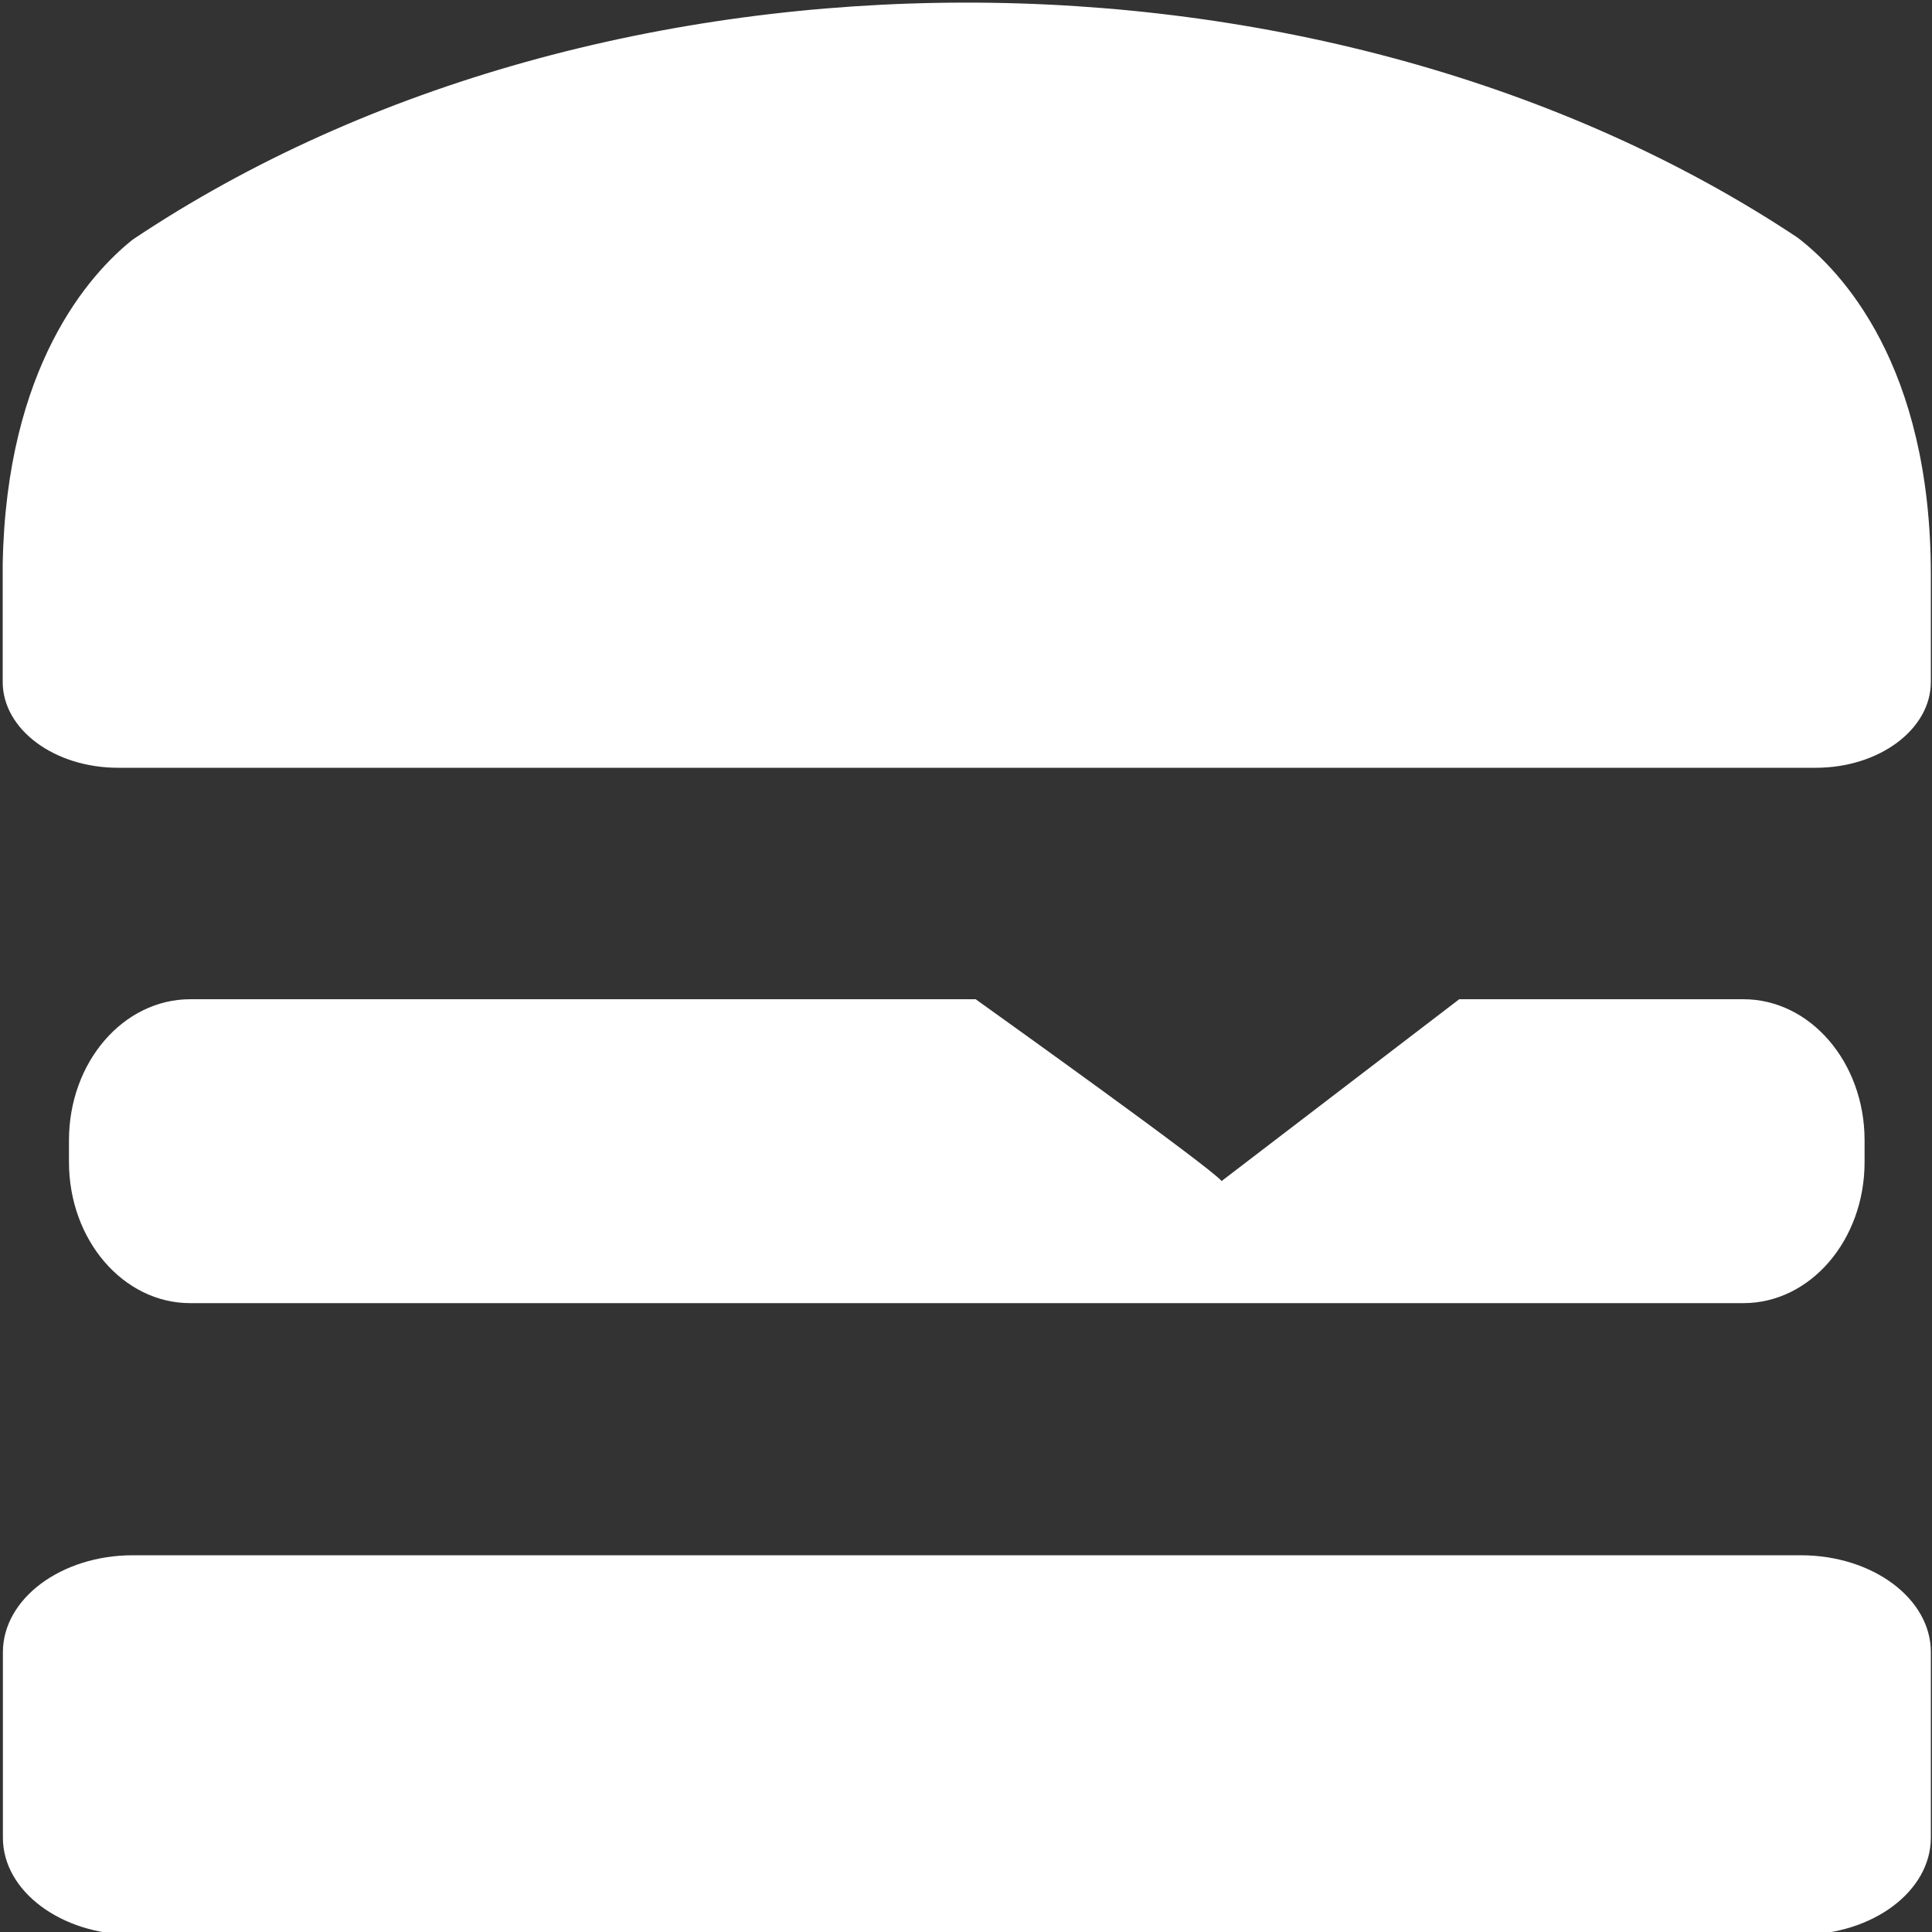 <?xml version="1.0" encoding="utf-8"?>
<!-- Generator: Adobe Illustrator 18.1.0, SVG Export Plug-In . SVG Version: 6.00 Build 0)  -->
<!DOCTYPE svg PUBLIC "-//W3C//DTD SVG 1.1//EN" "http://www.w3.org/Graphics/SVG/1.1/DTD/svg11.dtd">
<svg version="1.1" id="Layer_1" xmlns="http://www.w3.org/2000/svg" xmlns:xlink="http://www.w3.org/1999/xlink" x="0px" y="0px"
	 viewBox="0 0 1000 1000" enable-background="new 0 0 1000 1000" xml:space="preserve">
<rect x="0" y="0" width="1000" height="1000" fill="#333333" stroke="none"/>
<g>
	<path fill="#FFFFFF" d="M932.1,805H68.8c-37.2,0-67.3,22.5-67.3,50.2v96c0,27.7,30.2,50.2,67.3,50.2h863.3
		c37.2,0,67.3-22.5,67.3-50.2v-96C999.5,827.5,969.3,805,932.1,805z"/>
	<path fill="#FFFFFF" d="M35.7,590.2v11.3c0,40.3,28.1,73,62.7,73h804c34.7,0,62.7-32.7,62.7-73v-11.3c0-40.3-28.1-73-62.7-73H755.3
		l-123,94.1c-6.3-7.5-111.8-83-127.3-94.1H98.5C63.8,517.2,35.7,549.8,35.7,590.2z"/>
	<path fill="#FFFFFF" d="M930.3,122.9C685.7-39.5,312.7-39.2,68.7,124C46.3,141.8,3.2,189.8,1.4,292V353c0,24.5,26.7,44.4,59.7,44.4
		h878.7c32.9,0,59.6-19.9,59.6-44.4c0-23.3,0-40.3,0-55.3C999.5,188.6,952.6,139.9,930.3,122.9z"/>
</g>
</svg>
